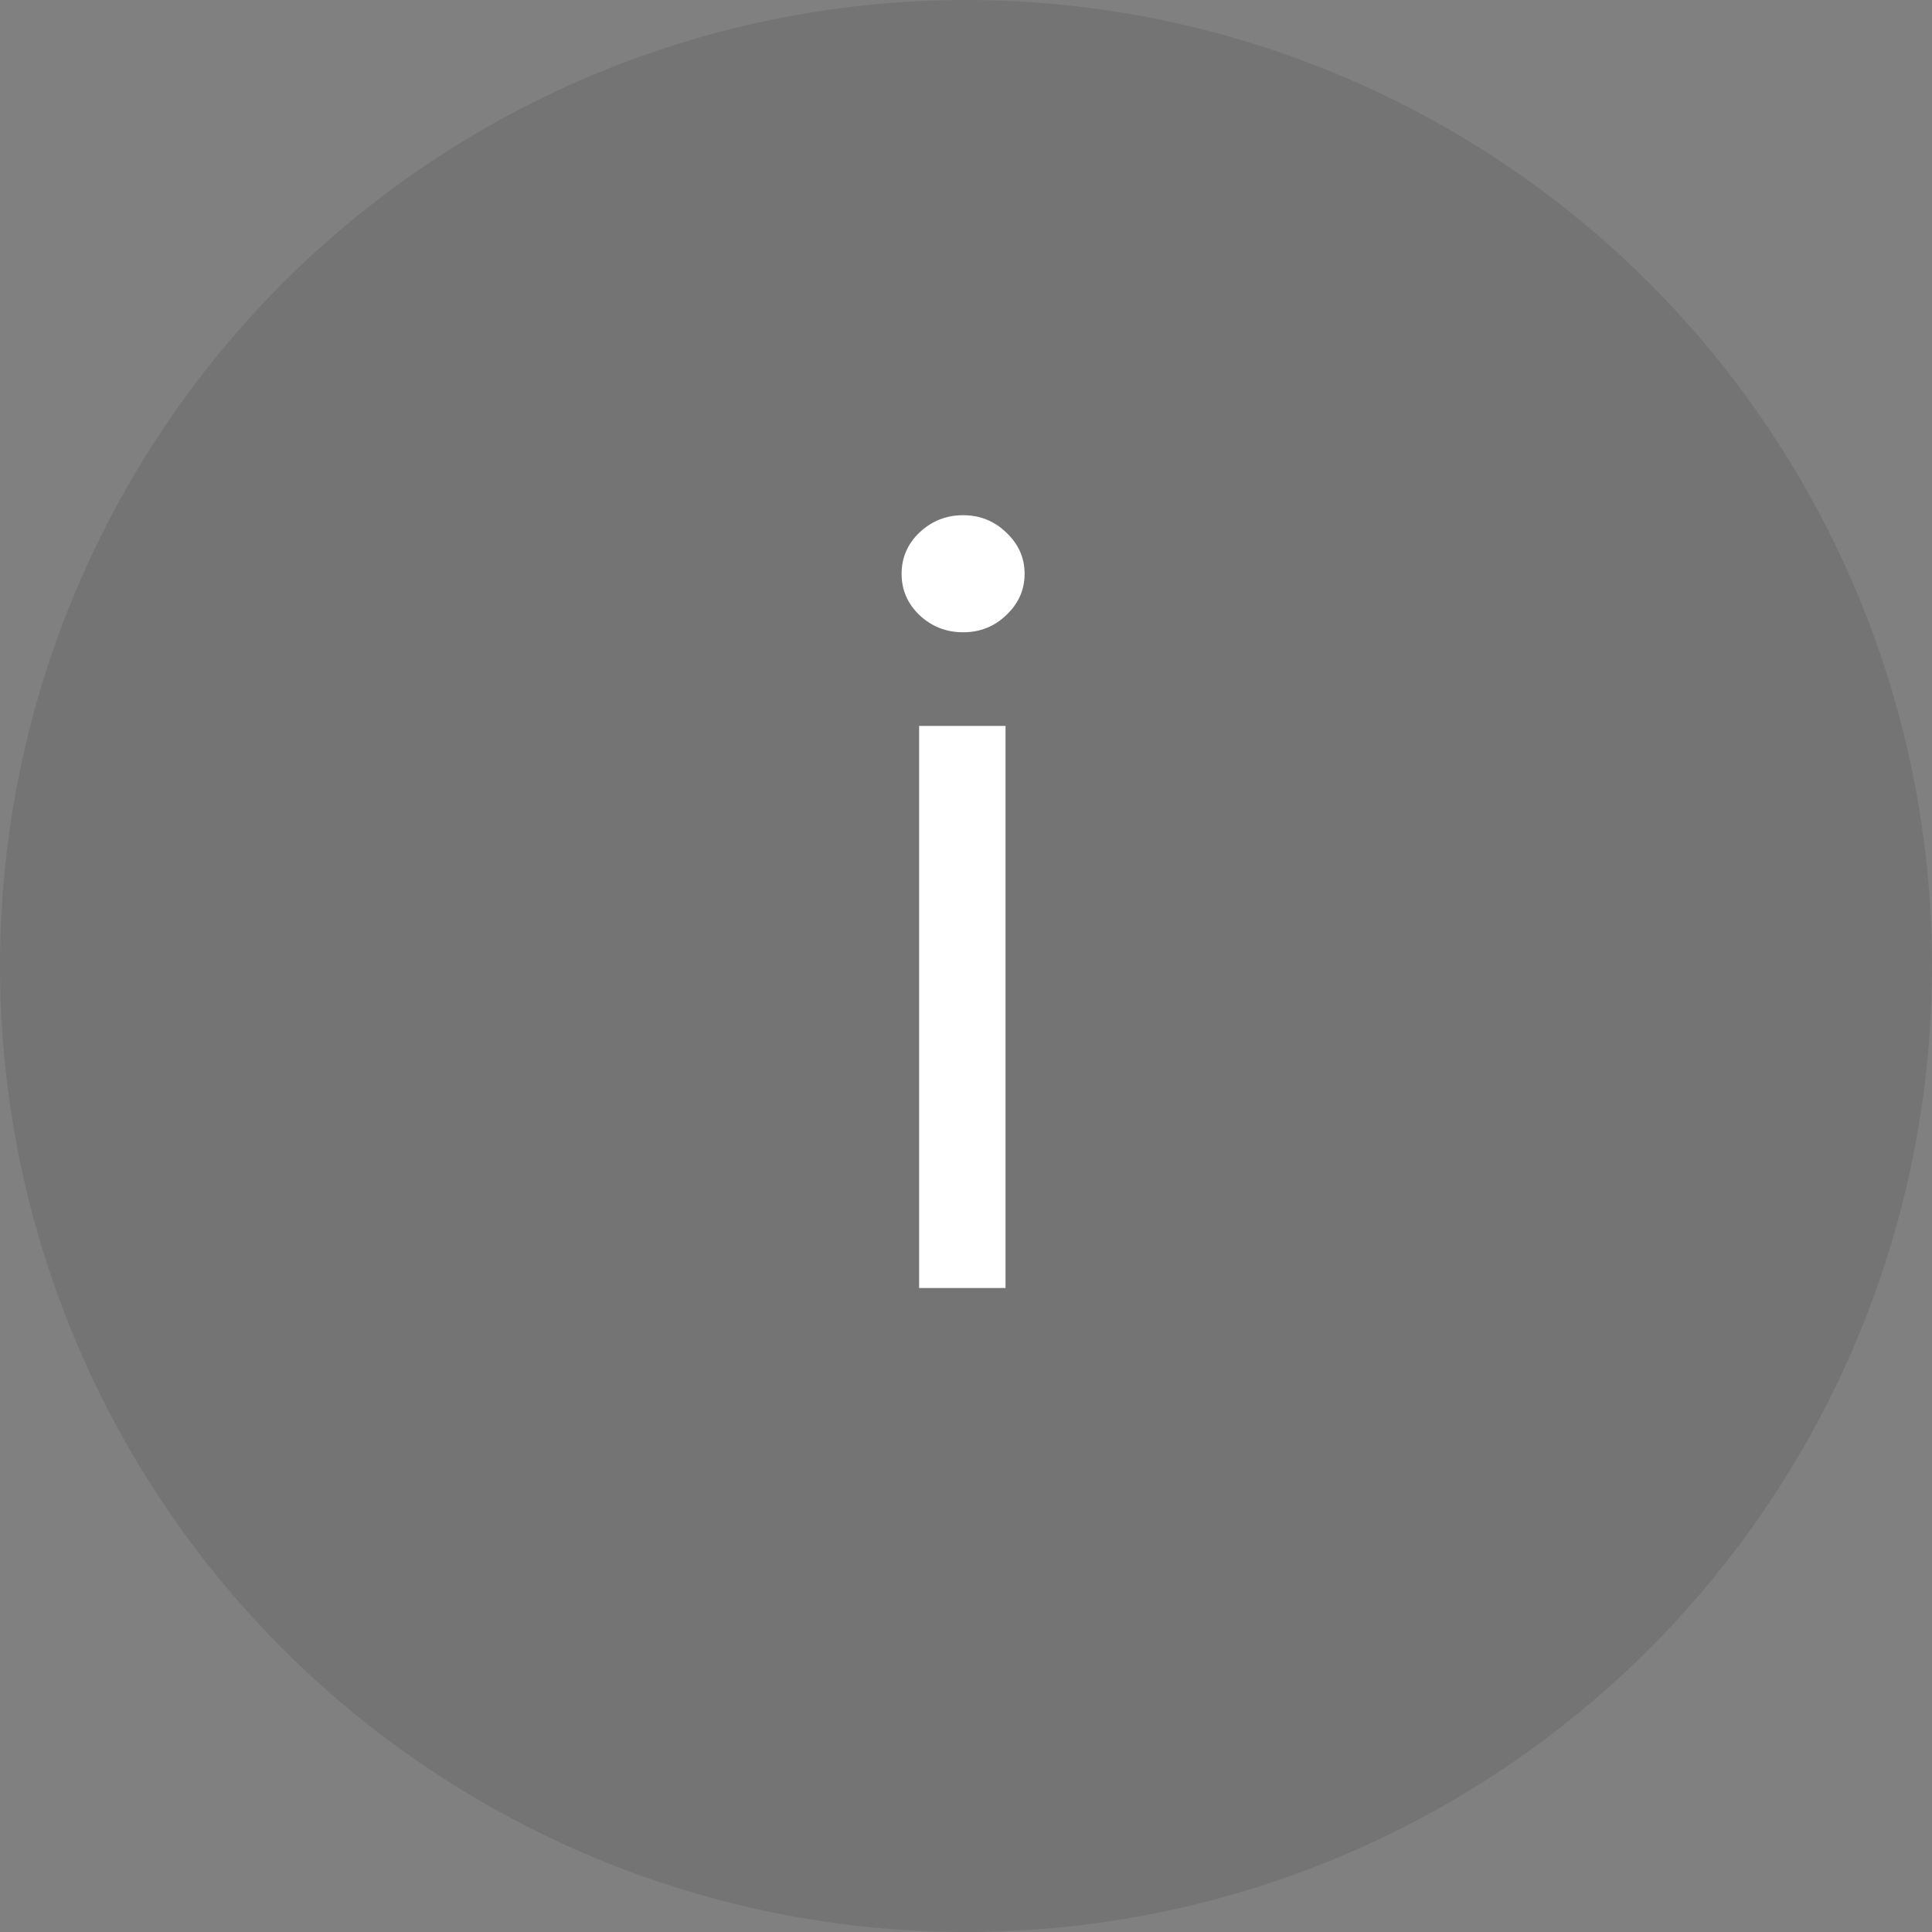 <svg width="15" height="15" viewBox="0 0 15 15" fill="none" xmlns="http://www.w3.org/2000/svg">
<rect x="0" y="0" width="15" height="15" fill="#808080" stroke="none"/>
<circle cx="7.5" cy="7.5" r="7.5" fill="black" fill-opacity="0.09"/>
<path d="M7.136 10V5.636H7.807V10H7.136ZM7.477 4.909C7.347 4.909 7.234 4.865 7.139 4.776C7.046 4.687 7 4.58 7 4.455C7 4.33 7.046 4.223 7.139 4.134C7.234 4.045 7.347 4 7.477 4C7.608 4 7.72 4.045 7.812 4.134C7.907 4.223 7.955 4.33 7.955 4.455C7.955 4.58 7.907 4.687 7.812 4.776C7.72 4.865 7.608 4.909 7.477 4.909Z" fill="white"/>
</svg>
